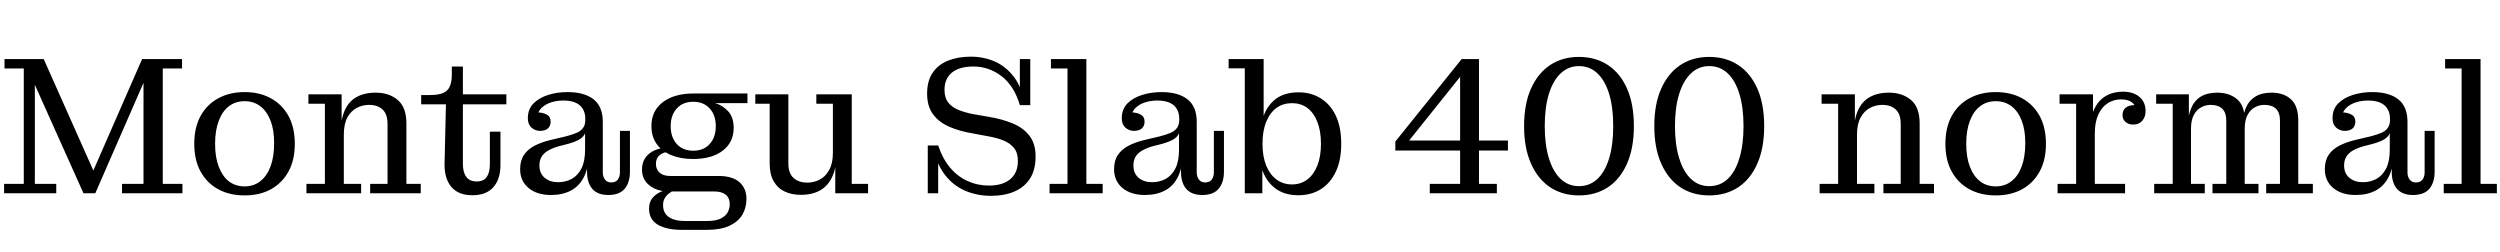 <svg xmlns="http://www.w3.org/2000/svg" xmlns:xlink="http://www.w3.org/1999/xlink" width="304.872" height="30.768"><path fill="black" d="M11.62 23.57L10.18 23.57L4.25 10.34L4.25 7.20L5.33 7.20L11.59 21.26L11.18 21.26L17.33 7.20L17.50 7.20L17.50 10.10L11.62 23.57ZM6.86 23.57L0.50 23.57L0.50 22.42L2.90 22.42L2.90 8.35L0.55 8.35L0.55 7.20L4.25 7.20L4.25 22.42L6.86 22.42L6.86 23.57ZM22.25 23.57L14.88 23.57L14.88 22.42L17.50 22.42L17.50 7.20L22.20 7.20L22.20 8.35L19.85 8.35L19.85 22.42L22.25 22.42L22.25 23.57ZM29.83 23.83L29.83 23.83Q28.01 23.83 26.63 23.09Q25.25 22.34 24.47 20.94Q23.69 19.54 23.69 17.54L23.69 17.54Q23.69 15.53 24.47 14.12Q25.25 12.72 26.63 11.98Q28.01 11.23 29.83 11.23L29.83 11.23Q31.66 11.23 33.02 11.98Q34.39 12.72 35.17 14.12Q35.95 15.53 35.95 17.54L35.95 17.54Q35.95 19.54 35.17 20.94Q34.39 22.34 33.02 23.09Q31.66 23.83 29.83 23.83ZM29.83 22.73L29.83 22.73Q30.94 22.73 31.74 22.10Q32.54 21.48 32.99 20.30Q33.43 19.13 33.43 17.45L33.43 17.45Q33.43 15.84 32.99 14.70Q32.54 13.56 31.74 12.95Q30.94 12.34 29.83 12.34L29.83 12.34Q28.73 12.34 27.92 12.95Q27.12 13.56 26.68 14.72Q26.23 15.89 26.23 17.54L26.23 17.54Q26.23 19.18 26.68 20.34Q27.12 21.50 27.92 22.12Q28.73 22.73 29.83 22.73ZM51.31 23.57L45.14 23.57L45.14 22.42L47.26 22.42L47.26 15.12Q47.26 13.92 46.66 13.36Q46.06 12.79 45 12.79L45 12.79Q44.21 12.79 43.50 13.16Q42.79 13.54 42.36 14.33Q41.93 15.12 41.93 16.42L41.93 16.42L41.52 16.42Q41.52 14.69 42 13.55Q42.48 12.41 43.44 11.86Q44.40 11.30 45.82 11.30L45.82 11.30Q47.45 11.30 48.50 12.19Q49.56 13.08 49.56 15.05L49.56 15.05L49.56 22.42L51.31 22.42L51.31 23.57ZM44.04 23.57L37.37 23.57L37.37 22.42L39.62 22.42L39.62 12.65L37.61 12.65L37.61 11.50L41.66 11.50L41.66 15.24L41.93 15.19L41.93 22.42L44.04 22.42L44.04 23.57ZM57.60 23.81L57.60 23.81Q55.85 23.81 54.98 22.72Q54.12 21.62 54.22 19.68L54.22 19.68L54.38 12.72L51.36 12.72L51.36 11.59L52.44 11.59Q53.45 11.59 54.04 11.34Q54.62 11.09 54.86 10.52Q55.10 9.96 55.10 9.07L55.10 9.07L55.10 8.11L56.45 8.11L56.45 20.02Q56.45 21.02 56.87 21.58Q57.29 22.13 58.13 22.13L58.13 22.13Q58.97 22.13 59.35 21.59Q59.74 21.05 59.74 20.02L59.74 20.02L59.74 16.06L61.03 16.06L61.03 20.11Q61.03 21.84 60.17 22.82Q59.30 23.81 57.60 23.81ZM61.75 12.72L56.45 12.72L56.45 11.50L61.75 11.50L61.75 12.72ZM65.86 15.96L65.86 15.96Q65.26 15.96 64.81 15.56Q64.37 15.17 64.37 14.42L64.37 14.42Q64.37 13.32 65.05 12.62Q65.74 11.93 66.84 11.58Q67.94 11.23 69.19 11.23L69.19 11.23Q71.28 11.23 72.40 12.12Q73.51 13.01 73.51 14.86L73.51 14.86L71.38 14.54Q71.38 13.42 70.70 12.84Q70.03 12.26 68.69 12.26L68.69 12.26Q67.90 12.26 67.19 12.49Q66.48 12.72 66.02 13.18Q65.57 13.63 65.47 14.38L65.47 14.38L65.42 13.70Q66.19 13.70 66.67 13.97Q67.15 14.23 67.15 14.83L67.15 14.83Q67.15 15.36 66.82 15.66Q66.48 15.96 65.86 15.96ZM74.18 23.78L74.18 23.78Q72.89 23.78 72.24 23.04Q71.59 22.30 71.59 20.95L71.59 20.95L71.59 19.54L71.35 19.54L71.35 16.25L71.26 16.25L71.38 15.41L71.38 14.54L73.51 14.86L73.51 21.02Q73.51 21.55 73.78 21.90Q74.04 22.25 74.54 22.25L74.54 22.25Q75.07 22.25 75.34 21.90Q75.60 21.55 75.60 21.02L75.60 21.02L75.60 15.96L76.82 15.96L76.82 20.93Q76.82 22.25 76.18 23.02Q75.53 23.78 74.18 23.78ZM67.20 23.78L67.20 23.78Q65.47 23.78 64.45 22.92Q63.43 22.06 63.43 20.64L63.43 20.64Q63.43 19.58 63.89 18.90Q64.34 18.22 65.17 17.78Q66 17.35 67.06 17.09L67.06 17.09L69 16.63Q69.74 16.44 70.27 16.22Q70.80 16.01 71.09 15.62Q71.38 15.24 71.38 14.59L71.38 14.59L71.47 16.25L71.35 16.25Q71.16 16.70 70.68 16.99Q70.20 17.28 69.29 17.54L69.29 17.54L68.16 17.83Q67.39 18.05 66.86 18.35Q66.34 18.65 66.06 19.09Q65.78 19.54 65.78 20.18L65.78 20.18Q65.78 21.14 66.42 21.68Q67.06 22.22 68.06 22.22L68.06 22.22Q68.95 22.22 69.70 21.83Q70.44 21.43 70.90 20.56Q71.35 19.68 71.35 18.24L71.35 18.24L71.81 18.36Q71.83 20.26 71.27 21.46Q70.70 22.66 69.66 23.22Q68.62 23.78 67.20 23.78ZM86.21 28.03L83.14 28.03Q81.29 28.03 80.22 27.40Q79.15 26.76 79.15 25.44L79.15 25.44Q79.15 24.65 79.57 24.14Q79.99 23.64 80.65 23.36Q81.31 23.09 82.03 23.04L82.03 23.04L82.15 23.23Q81.89 23.35 81.58 23.59Q81.26 23.83 81.06 24.18Q80.86 24.53 80.86 25.01L80.86 25.01Q80.86 25.97 81.55 26.46Q82.25 26.95 83.54 26.95L83.54 26.95L86.21 26.95Q87.22 26.95 87.83 26.68Q88.44 26.40 88.72 25.93Q88.99 25.46 88.99 24.91L88.99 24.91Q88.99 24.14 88.51 23.75Q88.03 23.35 87.12 23.35L87.12 23.35L81.60 23.35Q80.14 23.35 79.21 22.62Q78.29 21.89 78.29 20.69L78.29 20.69Q78.29 19.80 78.72 19.21Q79.15 18.62 79.88 18.31Q80.62 18 81.50 18L81.50 18L81.62 18.50Q80.90 18.55 80.45 18.91Q79.99 19.27 79.99 19.99L79.99 19.99Q79.99 20.66 80.44 21.06Q80.88 21.46 81.74 21.46L81.74 21.46L87.65 21.46Q89.30 21.46 90.17 22.21Q91.03 22.97 91.03 24.26L91.03 24.26Q91.03 25.34 90.52 26.20Q90 27.05 88.94 27.54Q87.89 28.03 86.21 28.03L86.21 28.03ZM84.53 19.39L84.53 19.39Q82.99 19.39 81.84 18.91Q80.69 18.43 80.06 17.53Q79.44 16.63 79.44 15.38L79.44 15.38Q79.44 13.51 80.83 12.46Q82.22 11.40 84.60 11.40L84.60 11.40L87.22 12.58Q88.08 12.82 88.78 13.55Q89.47 14.28 89.47 15.60L89.47 15.60Q89.47 17.35 88.14 18.37Q86.81 19.39 84.53 19.39ZM84.53 18.38L84.53 18.38Q85.80 18.38 86.54 17.57Q87.29 16.75 87.29 15.38L87.29 15.38Q87.29 14.04 86.54 13.22Q85.80 12.41 84.53 12.41L84.53 12.41Q83.28 12.41 82.54 13.22Q81.79 14.04 81.79 15.38L81.79 15.38Q81.79 16.75 82.54 17.57Q83.28 18.38 84.53 18.38ZM91.15 12.58L87.22 12.58L84.60 11.40L91.15 11.40L91.15 12.58ZM97.66 23.76L97.66 23.76Q96.55 23.76 95.70 23.36Q94.85 22.97 94.36 22.12Q93.86 21.26 93.86 19.94L93.86 19.94L93.86 12.65L92.11 12.65L92.11 11.50L96.14 11.50L96.14 19.94Q96.14 21.12 96.77 21.70Q97.39 22.27 98.45 22.27L98.45 22.27Q99.26 22.27 99.97 21.90Q100.68 21.53 101.12 20.72Q101.57 19.92 101.57 18.65L101.57 18.65L102.02 18.62Q102.02 20.35 101.52 21.49Q101.02 22.63 100.04 23.20Q99.07 23.76 97.66 23.76ZM105.86 23.57L101.86 23.57L101.86 19.56L101.57 19.61L101.57 12.65L99.55 12.65L99.55 11.50L103.87 11.50L103.87 22.42L105.86 22.42L105.86 23.57ZM120.84 23.88L120.84 23.88Q119.16 23.88 117.70 23.26Q116.23 22.63 115.20 21.28Q114.17 19.92 113.76 17.74L113.76 17.74L114.41 17.74Q114.94 19.34 115.86 20.44Q116.78 21.53 118.00 22.08Q119.21 22.63 120.60 22.63L120.60 22.63Q122.28 22.63 123.20 21.85Q124.13 21.07 124.13 19.63L124.13 19.63Q124.13 18.62 123.65 18.04Q123.17 17.45 122.35 17.12Q121.54 16.80 120.55 16.63L120.55 16.63L118.63 16.27Q117.05 16.01 115.79 15.47Q114.53 14.93 113.80 13.96Q113.06 12.98 113.06 11.42L113.06 11.42Q113.06 9.86 113.74 8.87Q114.41 7.87 115.62 7.39Q116.83 6.91 118.39 6.91L118.39 6.91Q119.95 6.91 121.31 7.50Q122.66 8.09 123.65 9.38Q124.63 10.68 125.02 12.82L125.02 12.82L124.37 12.82Q123.67 10.46 122.14 9.29Q120.60 8.11 118.70 8.11L118.70 8.11Q117.02 8.11 116.10 8.84Q115.18 9.58 115.18 10.97L115.18 10.97Q115.18 11.90 115.62 12.48Q116.06 13.06 116.83 13.38Q117.60 13.70 118.58 13.90L118.58 13.90L120.48 14.23Q122.16 14.50 123.47 15.04Q124.78 15.58 125.53 16.54Q126.29 17.50 126.29 19.10L126.29 19.10Q126.29 20.69 125.62 21.76Q124.94 22.82 123.72 23.35Q122.50 23.88 120.84 23.88ZM114.41 23.57L113.14 23.57L113.14 17.74L113.76 17.74L114.41 18.89L114.41 23.57ZM125.64 12.82L125.02 12.82L124.37 11.69L124.37 7.20L125.64 7.20L125.64 12.82ZM134.47 23.57L127.99 23.57L127.99 22.42L130.18 22.42L130.18 8.35L128.16 8.35L128.16 7.20L132.48 7.20L132.48 22.42L134.47 22.42L134.47 23.57ZM138.29 15.96L138.29 15.96Q137.69 15.96 137.24 15.56Q136.80 15.17 136.80 14.42L136.80 14.42Q136.80 13.32 137.48 12.62Q138.17 11.93 139.27 11.58Q140.38 11.23 141.62 11.23L141.62 11.23Q143.71 11.23 144.83 12.12Q145.94 13.01 145.94 14.86L145.94 14.86L143.81 14.54Q143.81 13.42 143.14 12.84Q142.46 12.26 141.12 12.26L141.12 12.26Q140.33 12.26 139.62 12.49Q138.91 12.72 138.46 13.18Q138 13.63 137.90 14.38L137.90 14.38L137.86 13.70Q138.62 13.70 139.10 13.97Q139.58 14.23 139.58 14.83L139.58 14.83Q139.58 15.36 139.25 15.66Q138.91 15.96 138.29 15.96ZM146.62 23.78L146.62 23.78Q145.32 23.78 144.67 23.04Q144.02 22.30 144.02 20.95L144.02 20.95L144.02 19.54L143.78 19.54L143.78 16.25L143.69 16.25L143.81 15.41L143.81 14.54L145.94 14.86L145.94 21.02Q145.94 21.55 146.21 21.90Q146.47 22.25 146.98 22.25L146.98 22.25Q147.50 22.25 147.77 21.90Q148.03 21.55 148.03 21.02L148.03 21.02L148.03 15.96L149.26 15.96L149.26 20.93Q149.26 22.25 148.61 23.02Q147.96 23.78 146.62 23.78ZM139.63 23.78L139.63 23.78Q137.90 23.78 136.88 22.92Q135.86 22.06 135.86 20.64L135.86 20.64Q135.86 19.58 136.32 18.90Q136.78 18.22 137.60 17.78Q138.43 17.35 139.49 17.09L139.49 17.09L141.43 16.63Q142.18 16.44 142.70 16.22Q143.23 16.01 143.52 15.62Q143.81 15.24 143.81 14.59L143.81 14.59L143.90 16.25L143.78 16.25Q143.59 16.70 143.11 16.99Q142.63 17.28 141.72 17.54L141.72 17.54L140.59 17.83Q139.82 18.05 139.30 18.35Q138.77 18.65 138.49 19.09Q138.22 19.54 138.22 20.18L138.22 20.18Q138.22 21.14 138.85 21.68Q139.49 22.22 140.50 22.22L140.50 22.22Q141.38 22.22 142.13 21.83Q142.87 21.43 143.33 20.56Q143.78 19.68 143.78 18.24L143.78 18.24L144.24 18.36Q144.26 20.26 143.70 21.46Q143.14 22.66 142.09 23.22Q141.05 23.78 139.63 23.78ZM158.33 23.81L158.33 23.81Q156.70 23.81 155.60 23.03Q154.51 22.25 153.97 20.84Q153.43 19.44 153.43 17.57L153.43 17.57L153.55 17.52Q153.55 15.60 154.07 14.20Q154.58 12.79 155.64 12.02Q156.70 11.26 158.35 11.26L158.35 11.26Q159.89 11.26 161.06 11.99Q162.24 12.72 162.90 14.11Q163.56 15.50 163.56 17.54L163.56 17.54Q163.56 19.54 162.90 20.94Q162.24 22.34 161.06 23.08Q159.89 23.81 158.33 23.81ZM157.56 22.49L157.56 22.49Q158.62 22.49 159.41 21.90Q160.20 21.31 160.64 20.21Q161.09 19.10 161.09 17.54L161.09 17.54Q161.09 15.96 160.64 14.84Q160.20 13.73 159.41 13.15Q158.62 12.58 157.56 12.58L157.56 12.58Q156.48 12.58 155.68 13.15Q154.87 13.73 154.42 14.84Q153.96 15.96 153.96 17.54L153.96 17.54Q153.96 19.10 154.42 20.21Q154.87 21.31 155.68 21.90Q156.48 22.49 157.56 22.49ZM153.94 23.57L151.80 23.57L151.80 8.33L149.83 8.33L149.83 7.20L154.10 7.20L154.10 15.02L153.67 17.47L153.94 19.99L153.94 23.57ZM182.54 23.57L174.36 23.57L174.36 22.42L178.06 22.42L178.06 7.92L178.25 7.20L180.36 7.20L180.36 22.42L182.54 22.42L182.54 23.57ZM183.89 18.36L170.16 18.36L170.16 17.26L170.76 17.14L183.89 17.14L183.89 18.36ZM171.74 17.26L170.16 17.26L178.25 7.20L178.22 9.17L171.74 17.26ZM192.55 23.83L192.55 23.83Q190.54 23.83 189.04 22.84Q187.54 21.84 186.70 19.94Q185.86 18.05 185.86 15.38L185.86 15.38Q185.86 12.70 186.70 10.81Q187.54 8.93 189.04 7.93Q190.54 6.94 192.55 6.94L192.55 6.94Q194.57 6.94 196.08 7.93Q197.59 8.93 198.42 10.81Q199.25 12.70 199.25 15.38L199.25 15.38Q199.25 18.05 198.42 19.94Q197.59 21.84 196.08 22.84Q194.57 23.83 192.55 23.83ZM192.55 22.70L192.55 22.70Q193.87 22.70 194.81 21.82Q195.74 20.93 196.24 19.28Q196.73 17.64 196.73 15.38L196.73 15.38Q196.73 13.10 196.24 11.47Q195.74 9.84 194.81 8.95Q193.87 8.06 192.55 8.06L192.55 8.06Q191.26 8.06 190.32 8.95Q189.38 9.84 188.88 11.47Q188.38 13.10 188.38 15.38L188.38 15.38Q188.38 17.64 188.88 19.28Q189.38 20.93 190.32 21.82Q191.26 22.70 192.55 22.70ZM208.44 23.83L208.44 23.83Q206.42 23.83 204.92 22.84Q203.42 21.84 202.58 19.94Q201.74 18.05 201.74 15.38L201.74 15.38Q201.74 12.70 202.58 10.81Q203.42 8.93 204.92 7.93Q206.42 6.94 208.44 6.94L208.44 6.94Q210.46 6.94 211.97 7.93Q213.48 8.93 214.31 10.81Q215.14 12.70 215.14 15.38L215.14 15.38Q215.14 18.05 214.31 19.94Q213.48 21.84 211.97 22.84Q210.46 23.83 208.44 23.83ZM208.44 22.70L208.44 22.70Q209.76 22.70 210.70 21.82Q211.63 20.93 212.12 19.28Q212.62 17.64 212.62 15.38L212.62 15.38Q212.62 13.10 212.12 11.47Q211.63 9.84 210.70 8.95Q209.76 8.06 208.44 8.06L208.44 8.06Q207.14 8.06 206.21 8.95Q205.27 9.84 204.77 11.47Q204.26 13.10 204.26 15.38L204.26 15.38Q204.26 17.64 204.77 19.28Q205.27 20.93 206.21 21.82Q207.14 22.70 208.44 22.70ZM235.85 23.57L229.68 23.57L229.68 22.42L231.79 22.42L231.79 15.12Q231.79 13.92 231.19 13.36Q230.59 12.79 229.54 12.79L229.54 12.79Q228.74 12.79 228.04 13.16Q227.33 13.54 226.90 14.33Q226.46 15.12 226.46 16.42L226.46 16.42L226.06 16.42Q226.06 14.69 226.54 13.55Q227.02 12.41 227.98 11.86Q228.94 11.30 230.35 11.30L230.35 11.30Q231.98 11.30 233.04 12.19Q234.10 13.08 234.10 15.05L234.10 15.05L234.10 22.42L235.85 22.42L235.85 23.57ZM228.58 23.57L221.90 23.57L221.90 22.42L224.16 22.42L224.16 12.65L222.14 12.65L222.14 11.50L226.20 11.50L226.20 15.24L226.46 15.19L226.46 22.42L228.58 22.42L228.58 23.57ZM243.38 23.83L243.38 23.83Q241.56 23.83 240.18 23.09Q238.80 22.34 238.02 20.94Q237.24 19.54 237.24 17.54L237.24 17.54Q237.24 15.53 238.02 14.12Q238.80 12.72 240.18 11.98Q241.56 11.23 243.38 11.23L243.38 11.23Q245.21 11.23 246.58 11.98Q247.94 12.72 248.72 14.12Q249.50 15.53 249.50 17.54L249.50 17.54Q249.50 19.54 248.72 20.94Q247.94 22.34 246.58 23.09Q245.21 23.83 243.38 23.83ZM243.38 22.73L243.38 22.73Q244.49 22.73 245.29 22.10Q246.10 21.48 246.54 20.30Q246.98 19.13 246.98 17.45L246.98 17.45Q246.98 15.84 246.54 14.70Q246.10 13.56 245.29 12.95Q244.49 12.34 243.38 12.34L243.38 12.34Q242.28 12.34 241.48 12.95Q240.67 13.56 240.23 14.72Q239.78 15.89 239.78 17.54L239.78 17.54Q239.78 19.18 240.23 20.34Q240.67 21.50 241.48 22.12Q242.28 22.73 243.38 22.73ZM259.15 23.57L250.92 23.57L250.92 22.42L253.18 22.42L253.18 12.65L251.16 12.65L251.16 11.50L255.24 11.50L255.24 15.62L255.46 15.58L255.46 22.42L259.15 22.42L259.15 23.57ZM255.46 16.30L254.81 16.30Q254.83 14.52 255.35 13.39Q255.86 12.26 256.78 11.72Q257.69 11.18 258.89 11.18L258.89 11.18Q260.14 11.18 260.89 11.81Q261.65 12.43 261.65 13.56L261.65 13.56Q261.65 14.26 261.25 14.72Q260.86 15.19 260.16 15.19L260.16 15.19Q259.56 15.19 259.20 14.87Q258.84 14.54 258.84 14.04L258.84 14.04Q258.84 13.42 259.28 13.09Q259.73 12.77 260.62 12.82L260.62 12.82L260.50 13.54Q260.47 12.84 259.99 12.48Q259.51 12.12 258.65 12.12L258.65 12.12Q257.76 12.12 257.03 12.59Q256.30 13.06 255.88 13.98Q255.46 14.90 255.46 16.30L255.46 16.30ZM268.87 23.57L262.70 23.57L262.70 22.42L264.96 22.42L264.96 12.65L262.94 12.65L262.94 11.50L266.93 11.50L266.93 15.26L267.19 15.24L267.19 22.42L268.87 22.42L268.87 23.57ZM275.42 23.57L269.81 23.57L269.81 22.42L271.49 22.42L271.49 14.71Q271.49 13.73 271.00 13.26Q270.50 12.79 269.59 12.79L269.59 12.79Q268.97 12.79 268.42 13.09Q267.86 13.39 267.53 14.03Q267.19 14.66 267.19 15.72L267.19 15.72L266.78 15.74Q266.78 14.28 267.17 13.30Q267.55 12.31 268.34 11.81Q269.14 11.30 270.38 11.30L270.38 11.30Q271.87 11.30 272.81 12.10Q273.74 12.89 273.74 14.66L273.74 14.66L273.74 22.42L275.42 22.42L275.42 23.57ZM282.05 23.57L276.36 23.57L276.36 22.42L278.04 22.42L278.04 14.71Q278.04 13.73 277.55 13.26Q277.06 12.79 276.14 12.79L276.14 12.79Q275.52 12.79 274.97 13.09Q274.42 13.39 274.08 14.03Q273.74 14.66 273.74 15.72L273.74 15.72L273.43 15.74Q273.43 14.28 273.82 13.30Q274.20 12.31 274.99 11.81Q275.78 11.30 277.01 11.30L277.01 11.30Q278.50 11.30 279.38 12.11Q280.27 12.91 280.27 14.71L280.27 14.71L280.27 22.42L282.05 22.42L282.05 23.57ZM285.94 15.96L285.94 15.96Q285.34 15.96 284.89 15.56Q284.45 15.17 284.45 14.42L284.45 14.42Q284.45 13.32 285.13 12.62Q285.82 11.93 286.92 11.58Q288.02 11.23 289.27 11.23L289.27 11.23Q291.36 11.23 292.48 12.12Q293.59 13.01 293.59 14.86L293.59 14.86L291.46 14.54Q291.46 13.42 290.78 12.84Q290.11 12.26 288.77 12.26L288.77 12.26Q287.98 12.26 287.27 12.49Q286.56 12.72 286.10 13.18Q285.65 13.63 285.55 14.38L285.55 14.38L285.50 13.70Q286.27 13.70 286.75 13.97Q287.23 14.23 287.23 14.83L287.23 14.83Q287.23 15.36 286.90 15.66Q286.56 15.96 285.94 15.96ZM294.26 23.78L294.26 23.78Q292.97 23.78 292.32 23.04Q291.67 22.30 291.67 20.95L291.67 20.95L291.67 19.54L291.43 19.54L291.43 16.25L291.34 16.25L291.46 15.41L291.46 14.54L293.59 14.86L293.59 21.02Q293.59 21.55 293.86 21.90Q294.12 22.25 294.62 22.25L294.62 22.25Q295.15 22.25 295.42 21.90Q295.68 21.55 295.68 21.02L295.68 21.02L295.68 15.96L296.90 15.96L296.90 20.93Q296.90 22.25 296.26 23.02Q295.61 23.78 294.26 23.78ZM287.28 23.78L287.28 23.78Q285.55 23.78 284.53 22.92Q283.51 22.06 283.51 20.64L283.51 20.64Q283.51 19.58 283.97 18.90Q284.42 18.22 285.25 17.78Q286.08 17.35 287.14 17.09L287.14 17.09L289.08 16.63Q289.82 16.44 290.35 16.22Q290.88 16.01 291.17 15.62Q291.46 15.24 291.46 14.59L291.46 14.59L291.55 16.25L291.43 16.25Q291.24 16.70 290.76 16.99Q290.28 17.28 289.37 17.54L289.37 17.54L288.24 17.83Q287.47 18.05 286.94 18.35Q286.42 18.65 286.14 19.09Q285.86 19.54 285.86 20.18L285.86 20.18Q285.86 21.14 286.50 21.68Q287.14 22.22 288.14 22.22L288.14 22.22Q289.03 22.22 289.78 21.83Q290.52 21.43 290.98 20.56Q291.43 19.68 291.43 18.24L291.43 18.24L291.89 18.36Q291.91 20.26 291.35 21.46Q290.78 22.66 289.74 23.22Q288.70 23.78 287.28 23.78ZM304.49 23.57L298.01 23.57L298.01 22.42L300.19 22.42L300.19 8.35L298.18 8.35L298.18 7.20L302.50 7.20L302.50 22.42L304.49 22.42L304.49 23.57Z"/></svg>